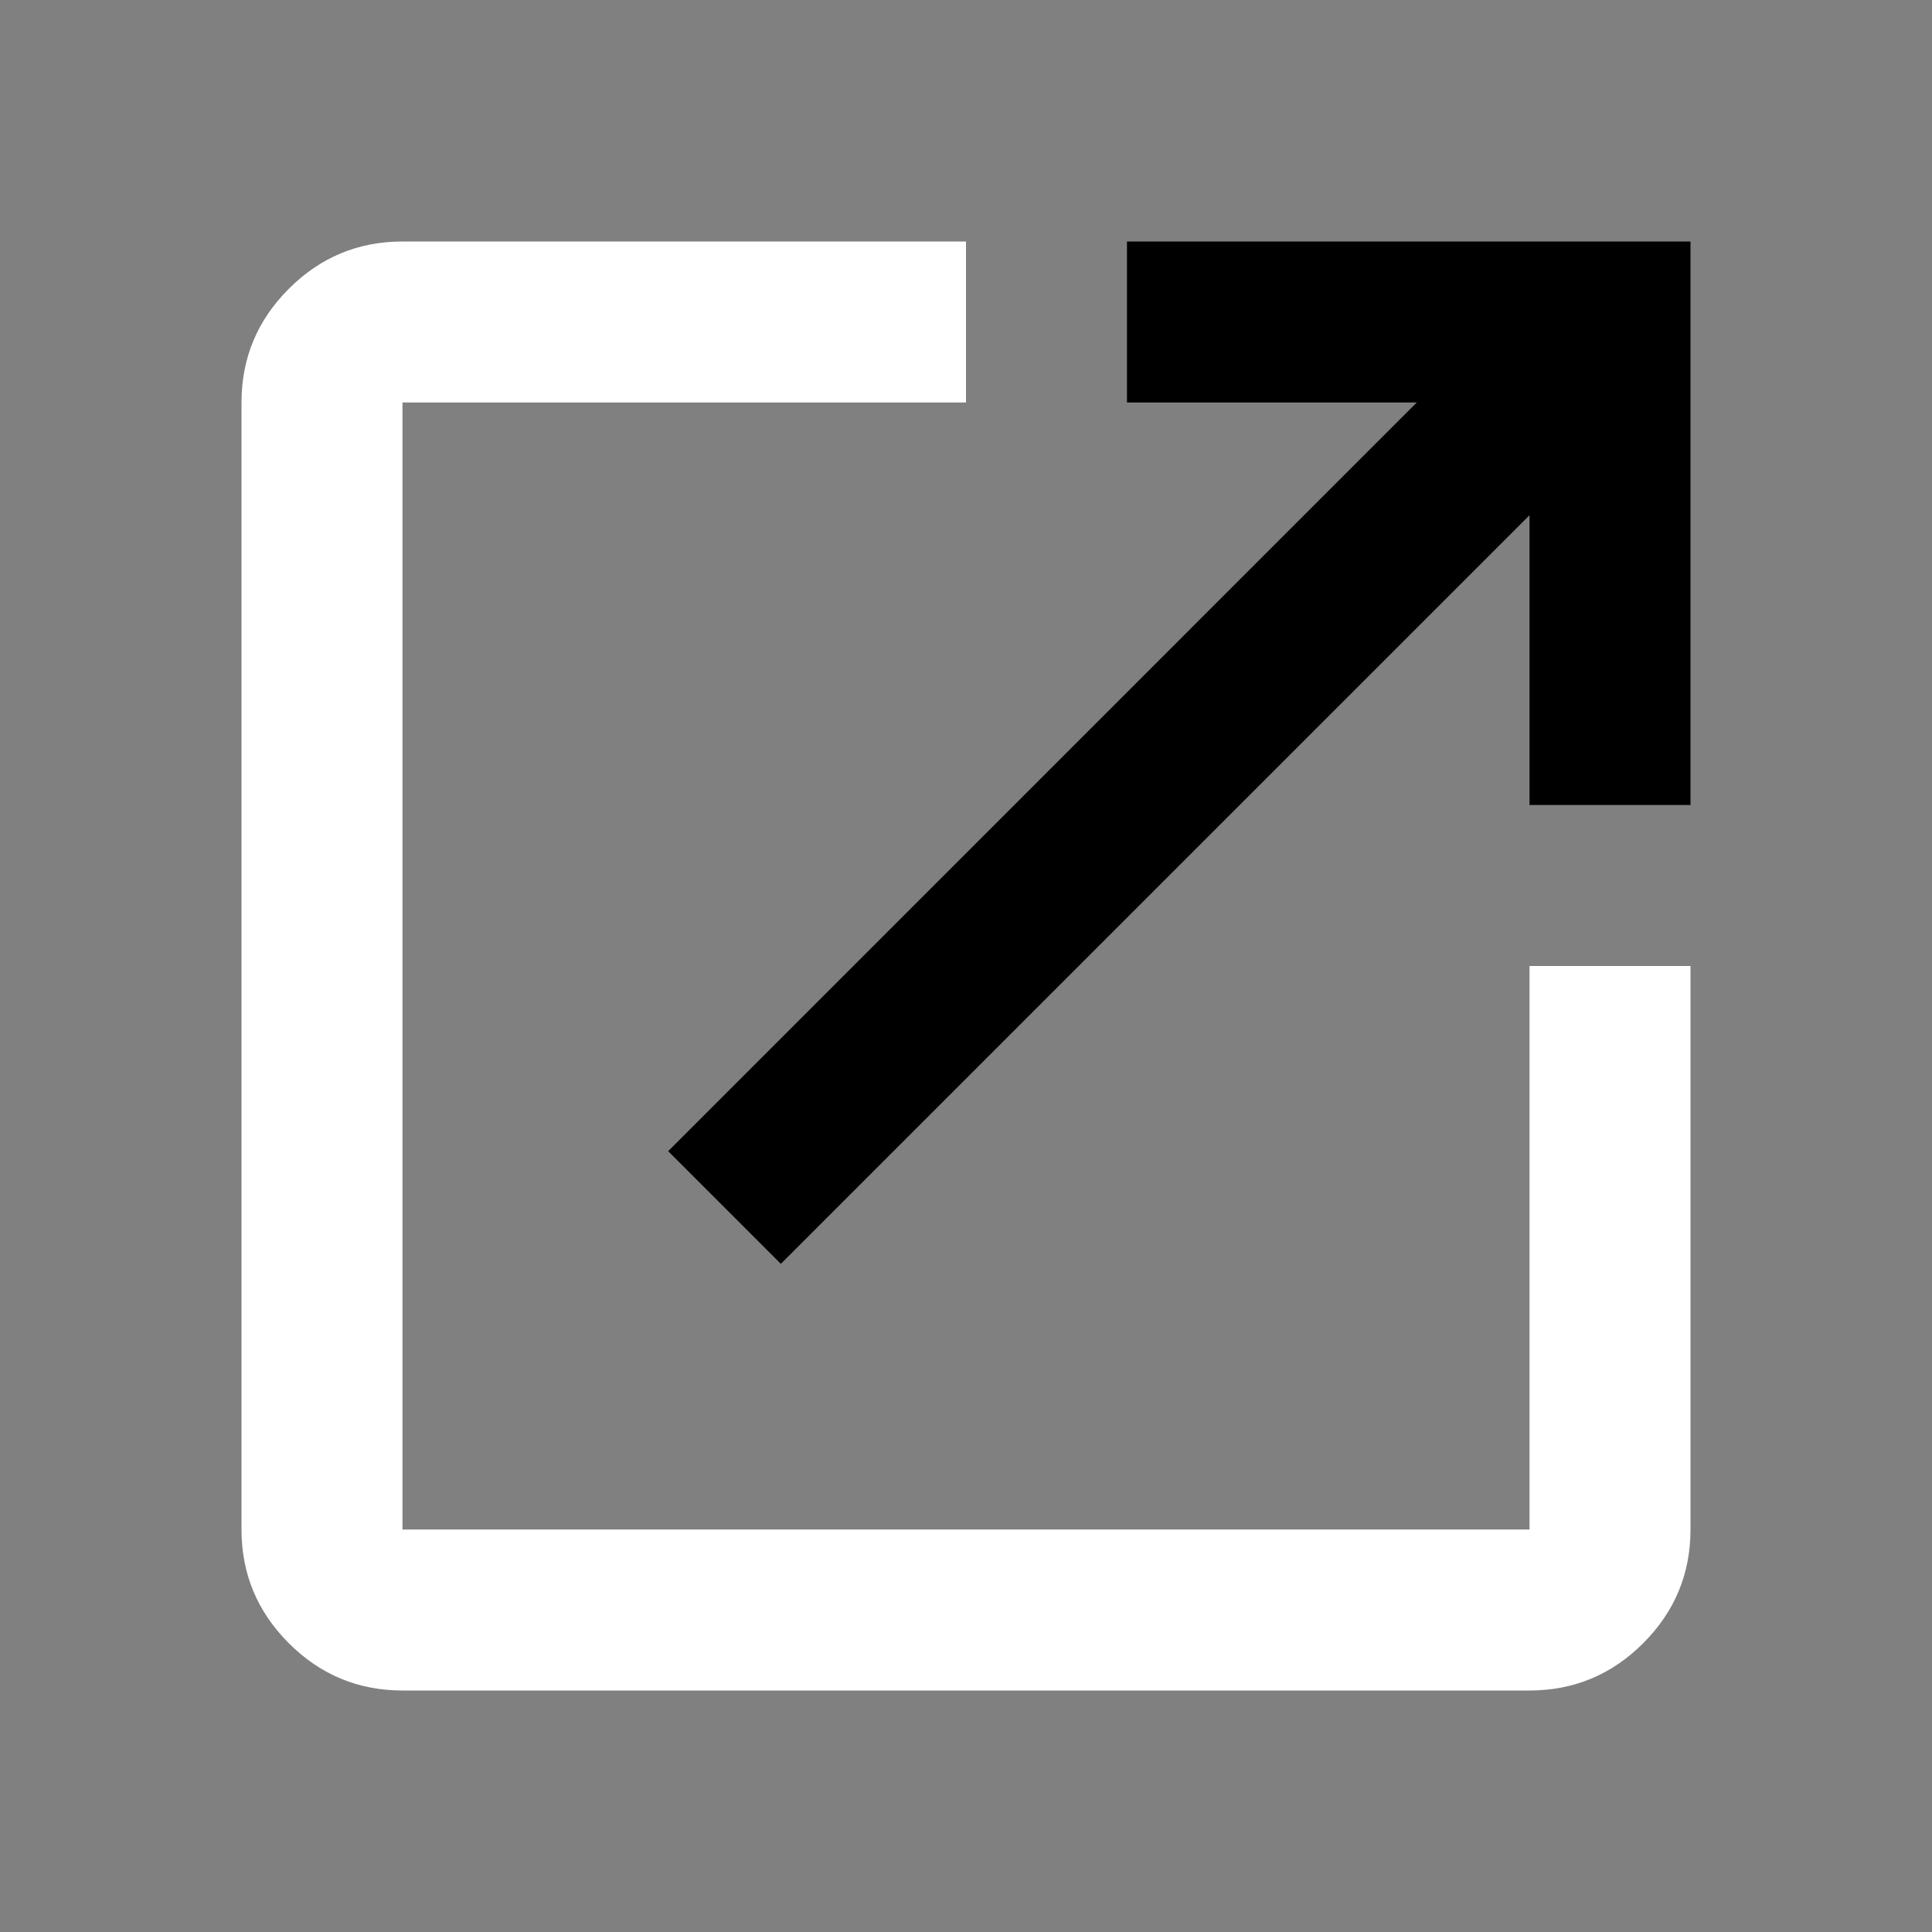 <svg width="31" height="31" viewBox="0 0 31 31" xmlns="http://www.w3.org/2000/svg">
<rect x="0" y="0" width="31" height="31" fill="#808080" stroke="none"/>
<path d="M6.458 27.125C5.748 27.125 5.14 26.872 4.634 26.366C4.128 25.86 3.875 25.252 3.875 24.542V6.458C3.875 5.748 4.128 5.14 4.634 4.634C5.14 4.128 5.748 3.875 6.458 3.875H15.5V6.458H6.458V24.542H24.542V15.5H27.125V24.542C27.125 25.252 26.872 25.86 26.366 26.366C25.86 26.872 25.252 27.125 24.542 27.125H6.458Z" fill="#FFFFFF"/>
<path d="M10.721 18.471L12.529 20.279L24.542 8.267V12.917H27.125V3.875H18.083V6.458H22.733L10.721 18.471Z"/>
</svg>
